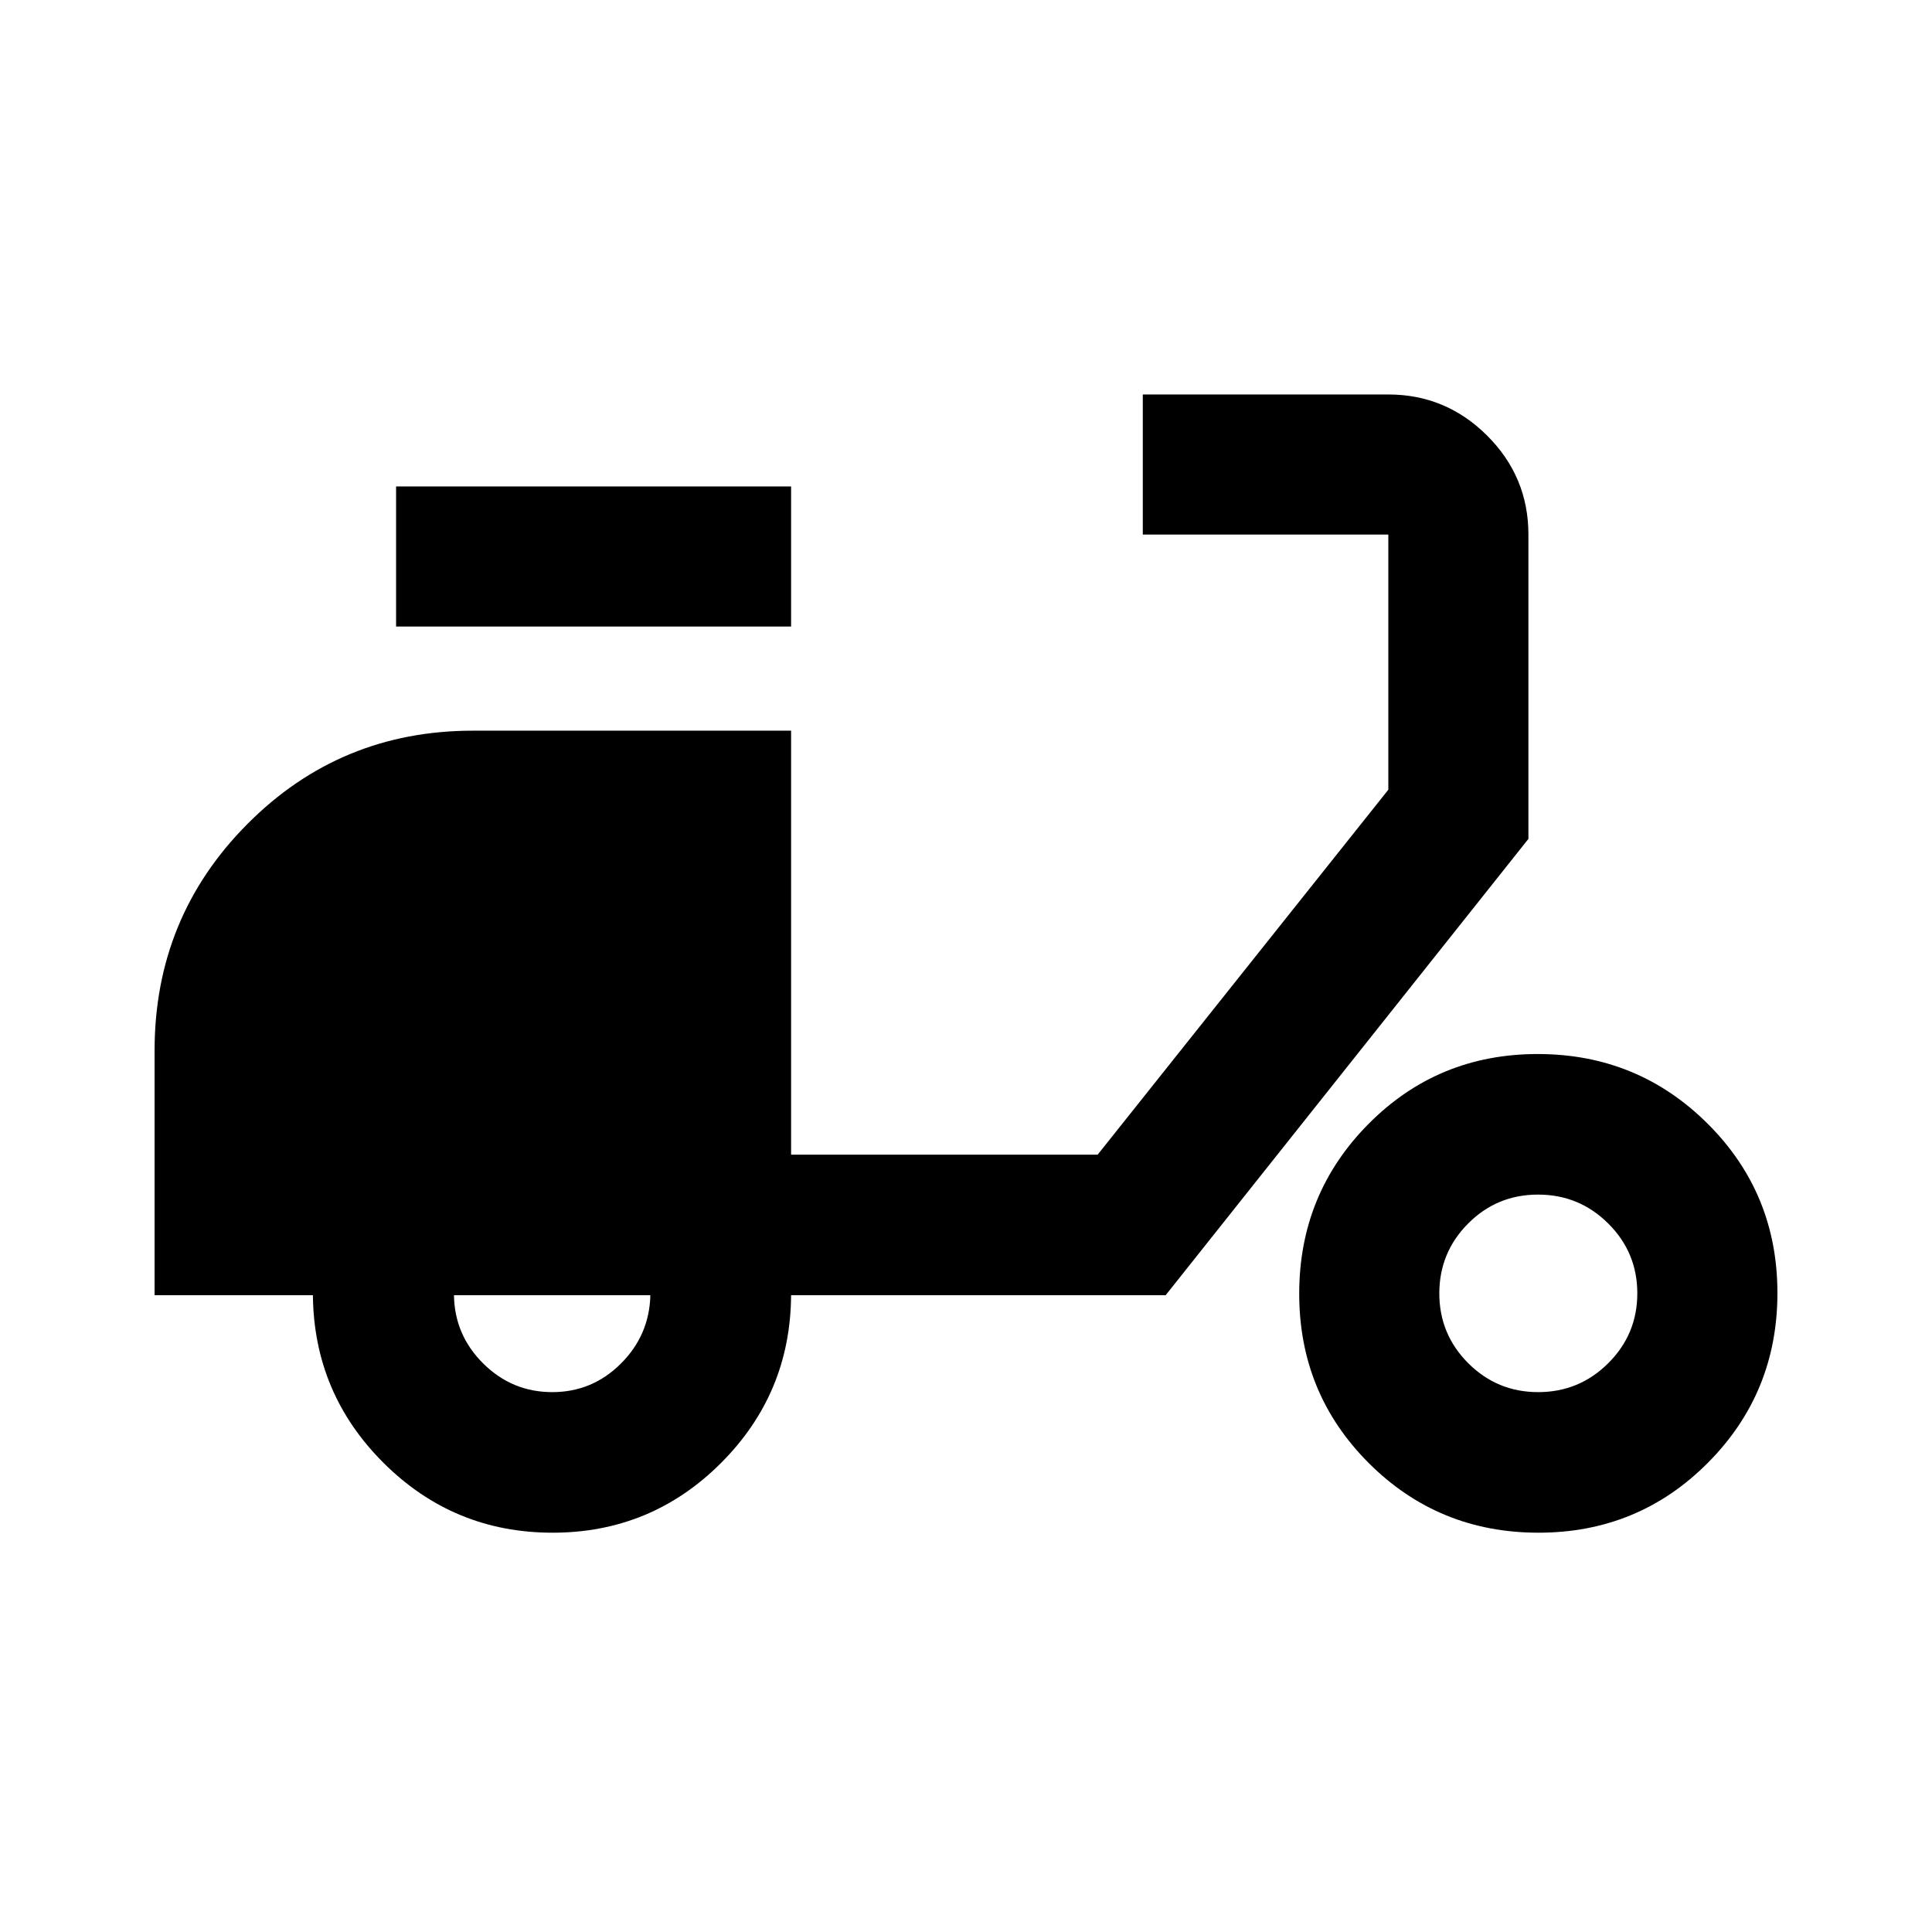 <svg xmlns="http://www.w3.org/2000/svg" height="40" viewBox="0 -960 960 960" width="40"><path d="M274.56-198.41q-49.06 0-83.83-34.54-34.77-34.55-35.25-83.46H76.81v-121.57q0-66.21 46.12-112.58 46.11-46.37 112.04-46.37h158.12v210.67h152.33l144.43-181.33v-126.78h-122v-69.62h122q28.61 0 49.11 20.45t20.5 49.17v151.21L579.2-316.41H393.09q-.31 48.91-34.92 83.46-34.61 34.54-83.61 34.54Zm-.15-69.85q19.88 0 34.08-14.15 14.19-14.16 14.67-34h-97.59q.32 19.89 14.64 34.02 14.31 14.13 34.2 14.13Zm-77.6-380.41v-69.61h196.28v69.61H196.81Zm567.63 450.26q-49.64 0-84.26-34.55-34.61-34.56-34.61-84.2t34.44-84.37q34.44-34.73 84.08-34.73 49.63 0 84.37 34.56 34.73 34.55 34.73 84.19t-34.56 84.37q-34.55 34.73-84.19 34.73Zm-.16-69.85q20.43 0 34.86-14.38t14.43-34.71q0-20.33-14.44-34.69-14.45-14.37-34.88-14.37-20.43 0-34.75 14.38-14.31 14.38-14.31 34.71t14.38 34.7q14.38 14.36 34.71 14.36Z"/></svg>
